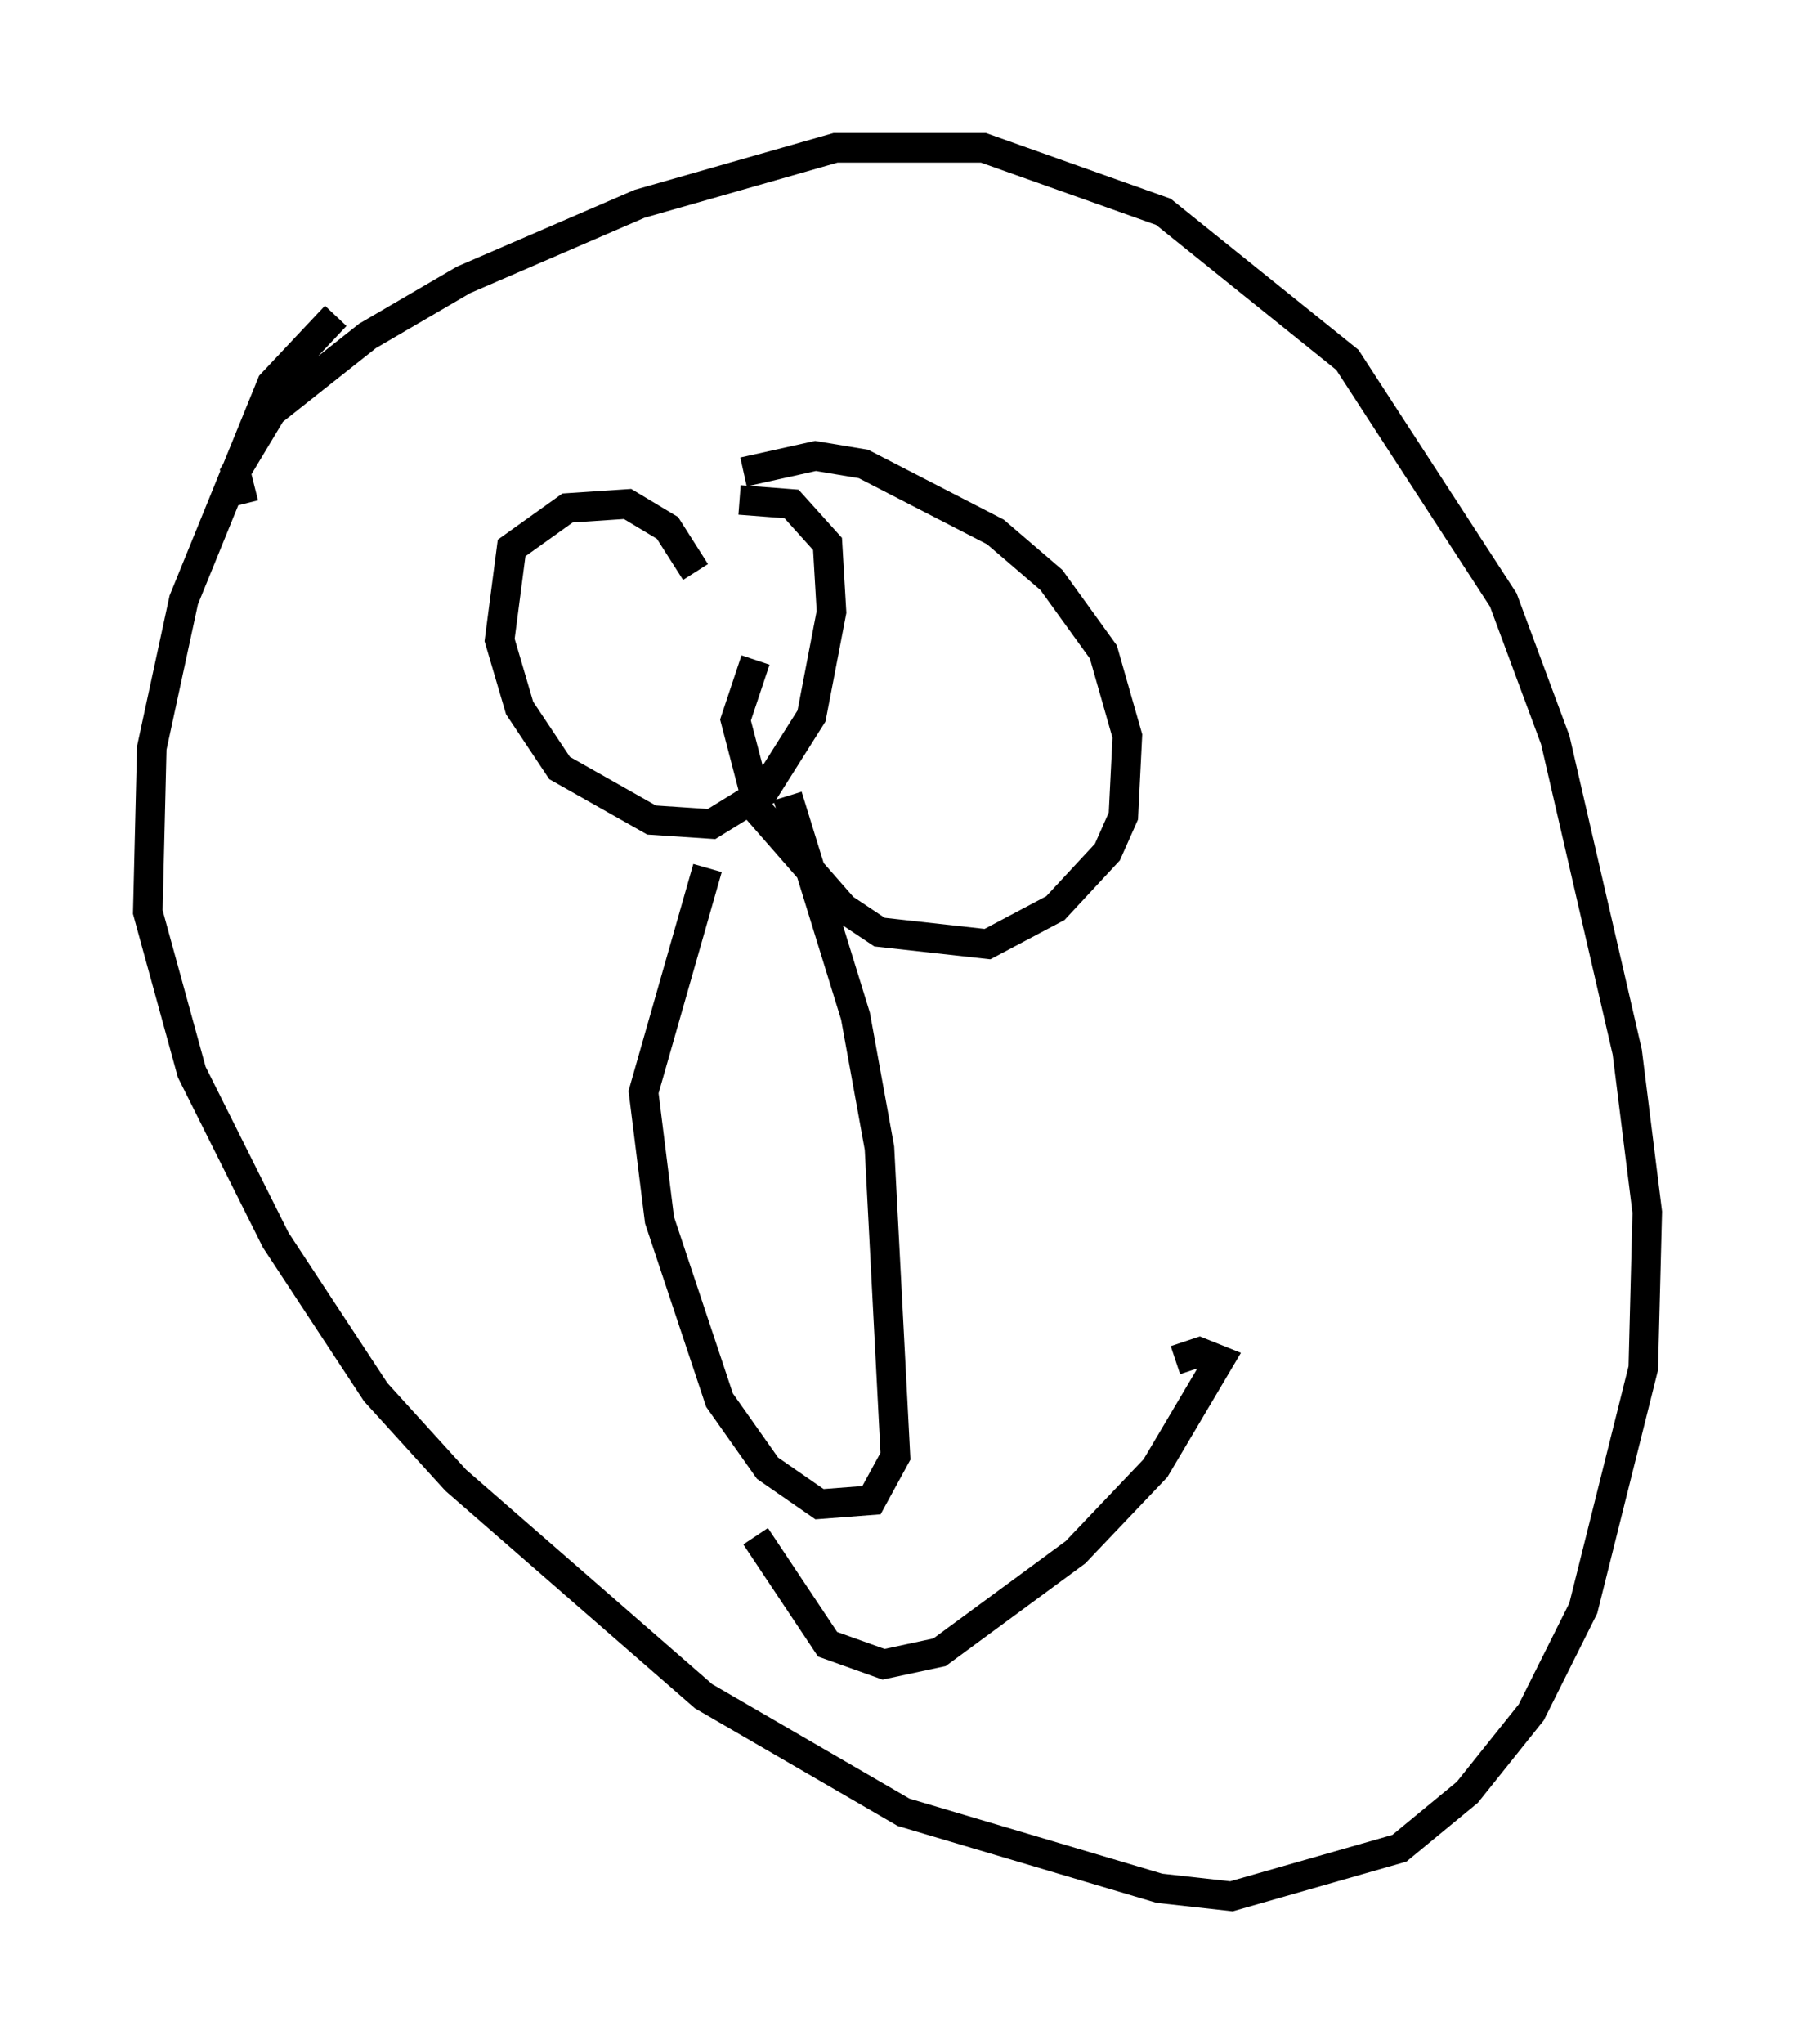 <?xml version="1.0" encoding="utf-8" ?>
<svg baseProfile="full" height="69.133" version="1.1" width="60.744" xmlns="http://www.w3.org/2000/svg" xmlns:ev="http://www.w3.org/2001/xml-events" xmlns:xlink="http://www.w3.org/1999/xlink"><defs /><rect fill="white" height="69.133" width="60.744" x="0" y="0" /><path d="M21.103, 19.75 m3.924, -2.842 l1.759, 0.135 1.218, 1.353 l0.135, 2.3 -0.677, 3.518 l-1.624, 2.571 -1.759, 1.083 l-2.03, -0.135 -3.112, -1.759 l-1.353, -2.03 -0.677, -2.3 l0.406, -3.112 1.894, -1.353 l2.03, -0.135 1.353, 0.812 l0.947, 1.488 m1.624, -3.383 l2.436, -0.541 1.624, 0.271 l4.465, 2.3 1.894, 1.624 l1.759, 2.436 0.812, 2.842 l-0.135, 2.706 -0.541, 1.218 l-1.759, 1.894 -2.3, 1.218 l-3.654, -0.406 -1.218, -0.812 l-2.842, -3.248 -0.812, -3.112 l0.677, -2.03 m1.083, 4.601 l2.3, 7.442 0.812, 4.465 l0.541, 10.419 -0.812, 1.488 l-1.759, 0.135 -1.759, -1.218 l-1.624, -2.3 -2.03, -6.089 l-0.541, -4.33 2.165, -7.578 m-15.697, -12.314 l-0.271, -1.083 1.218, -2.03 l3.248, -2.571 3.248, -1.894 l5.954, -2.571 6.631, -1.894 l5.007, 0.0 6.089, 2.165 l6.225, 5.007 5.277, 8.119 l1.759, 4.736 2.436, 10.555 l0.677, 5.413 -0.135, 5.277 l-2.03, 8.119 -1.759, 3.518 l-2.165, 2.706 -2.3, 1.894 l-5.683, 1.624 -2.436, -0.271 l-8.66, -2.571 -6.766, -3.924 l-8.39, -7.307 -2.706, -2.977 l-3.383, -5.142 -2.842, -5.683 l-1.488, -5.413 0.135, -5.548 l1.083, -5.007 2.977, -7.307 l2.165, -2.3 m28.416, 35.318 l0.812, -0.271 0.677, 0.271 l-2.165, 3.654 -2.706, 2.842 l-4.601, 3.383 -1.894, 0.406 l-1.894, -0.677 -2.436, -3.654 " fill="none" stroke="black" stroke-width="1" /></svg>